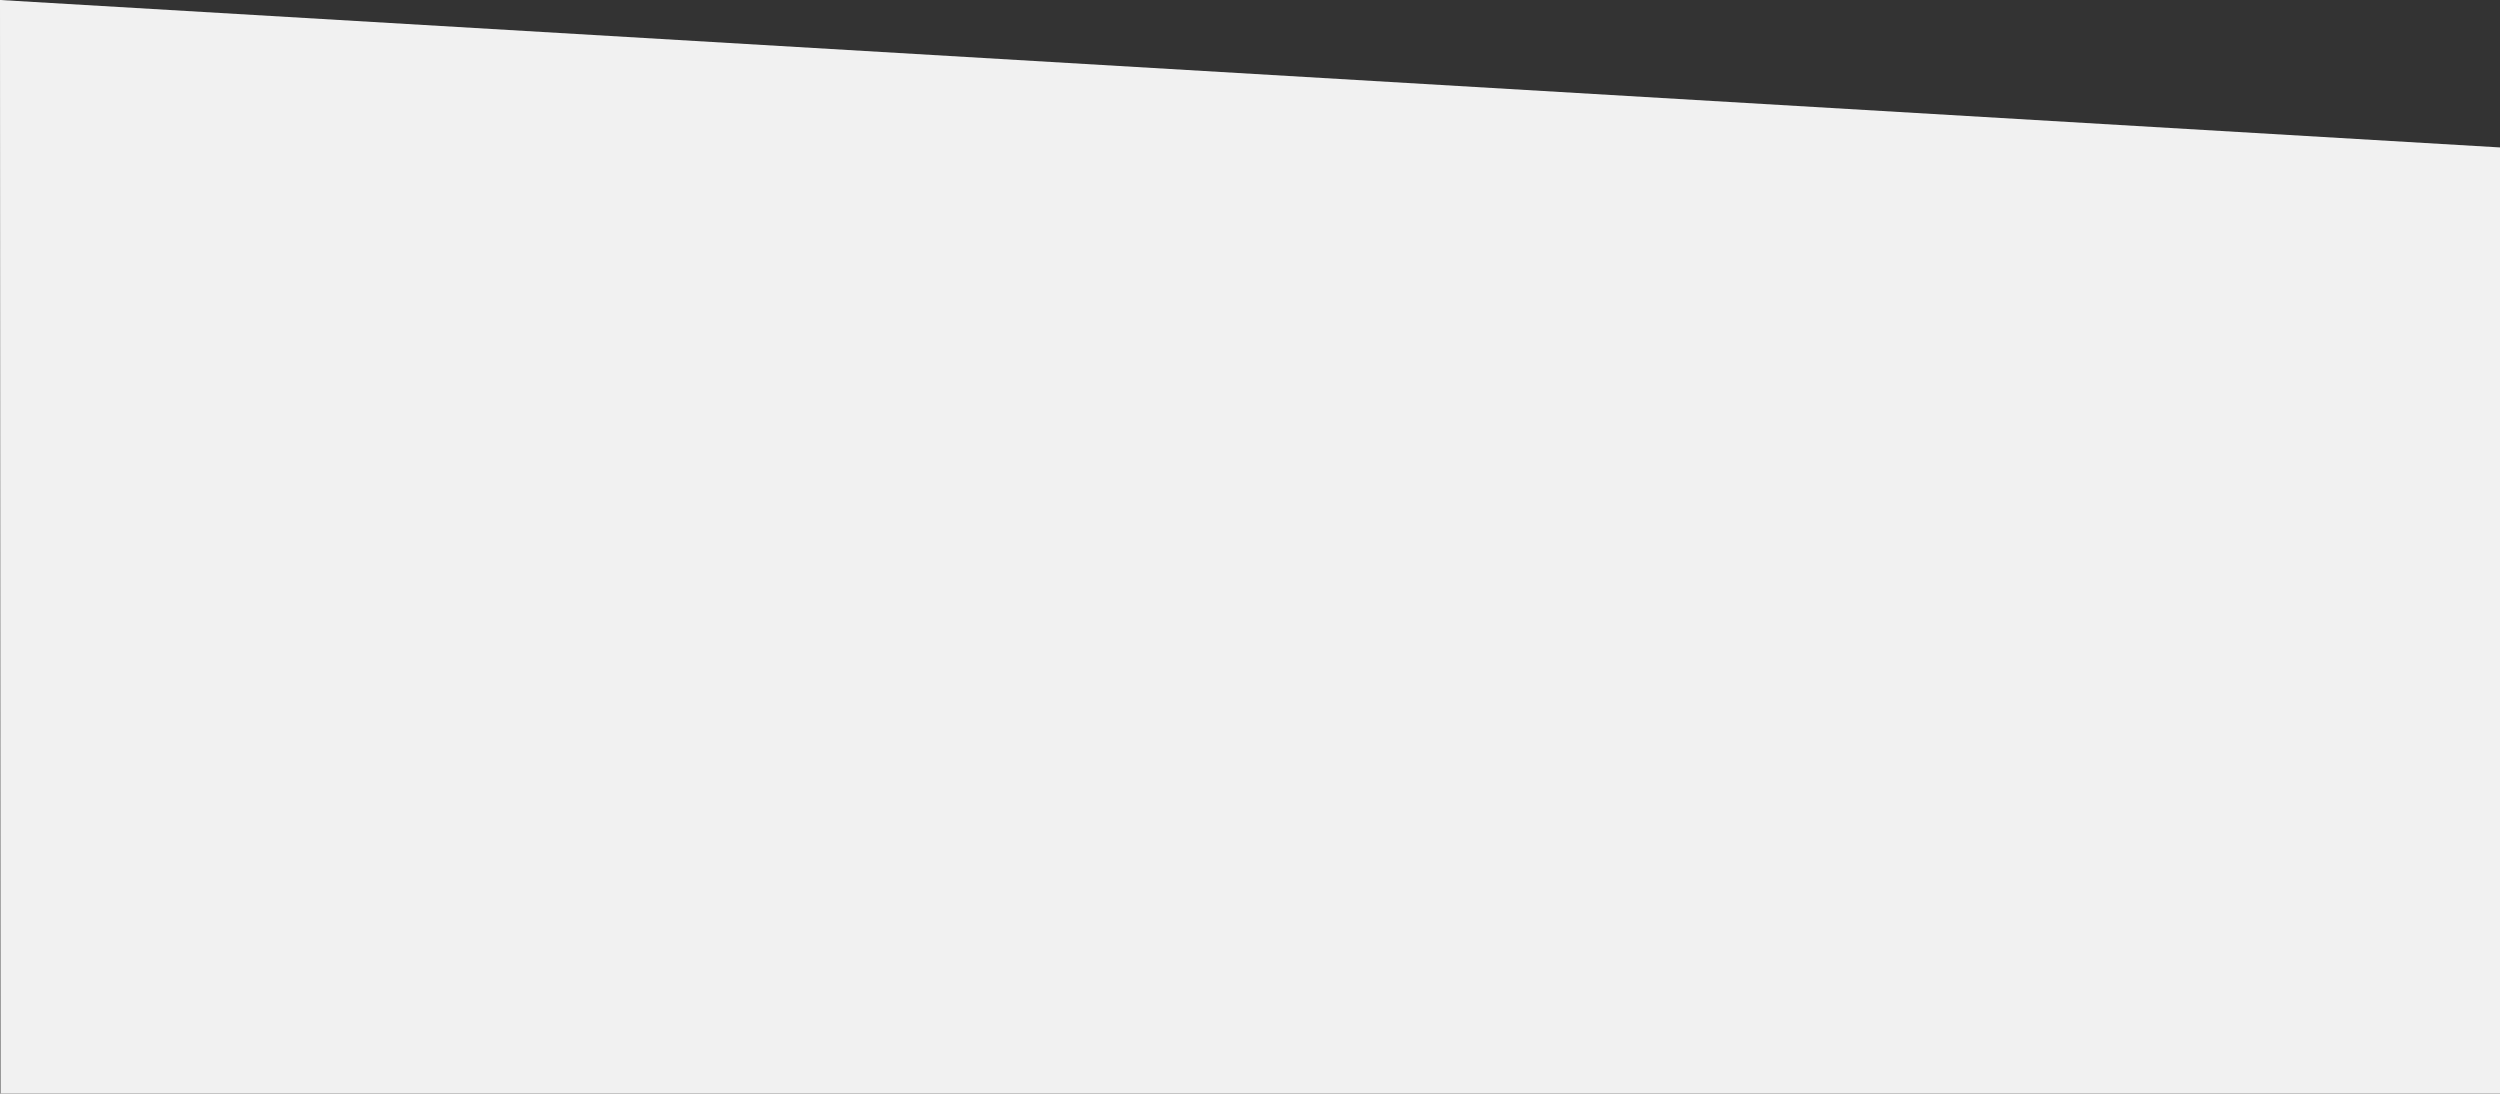 <svg xmlns="http://www.w3.org/2000/svg" width="1600.307" height="700.006" viewBox="0 0 1600.307 700.006">
  <rect x="0" y="0" width="1600.307" height="700.006" fill="#333333" stroke="none"/>
  <path id="Path_1048" data-name="Path 1048" d="M1669.693,10912.773,3270,11007.152v605.627H1670Z" transform="translate(-1669.693 -10912.774)" fill="#f1f1f1"/>
</svg>
